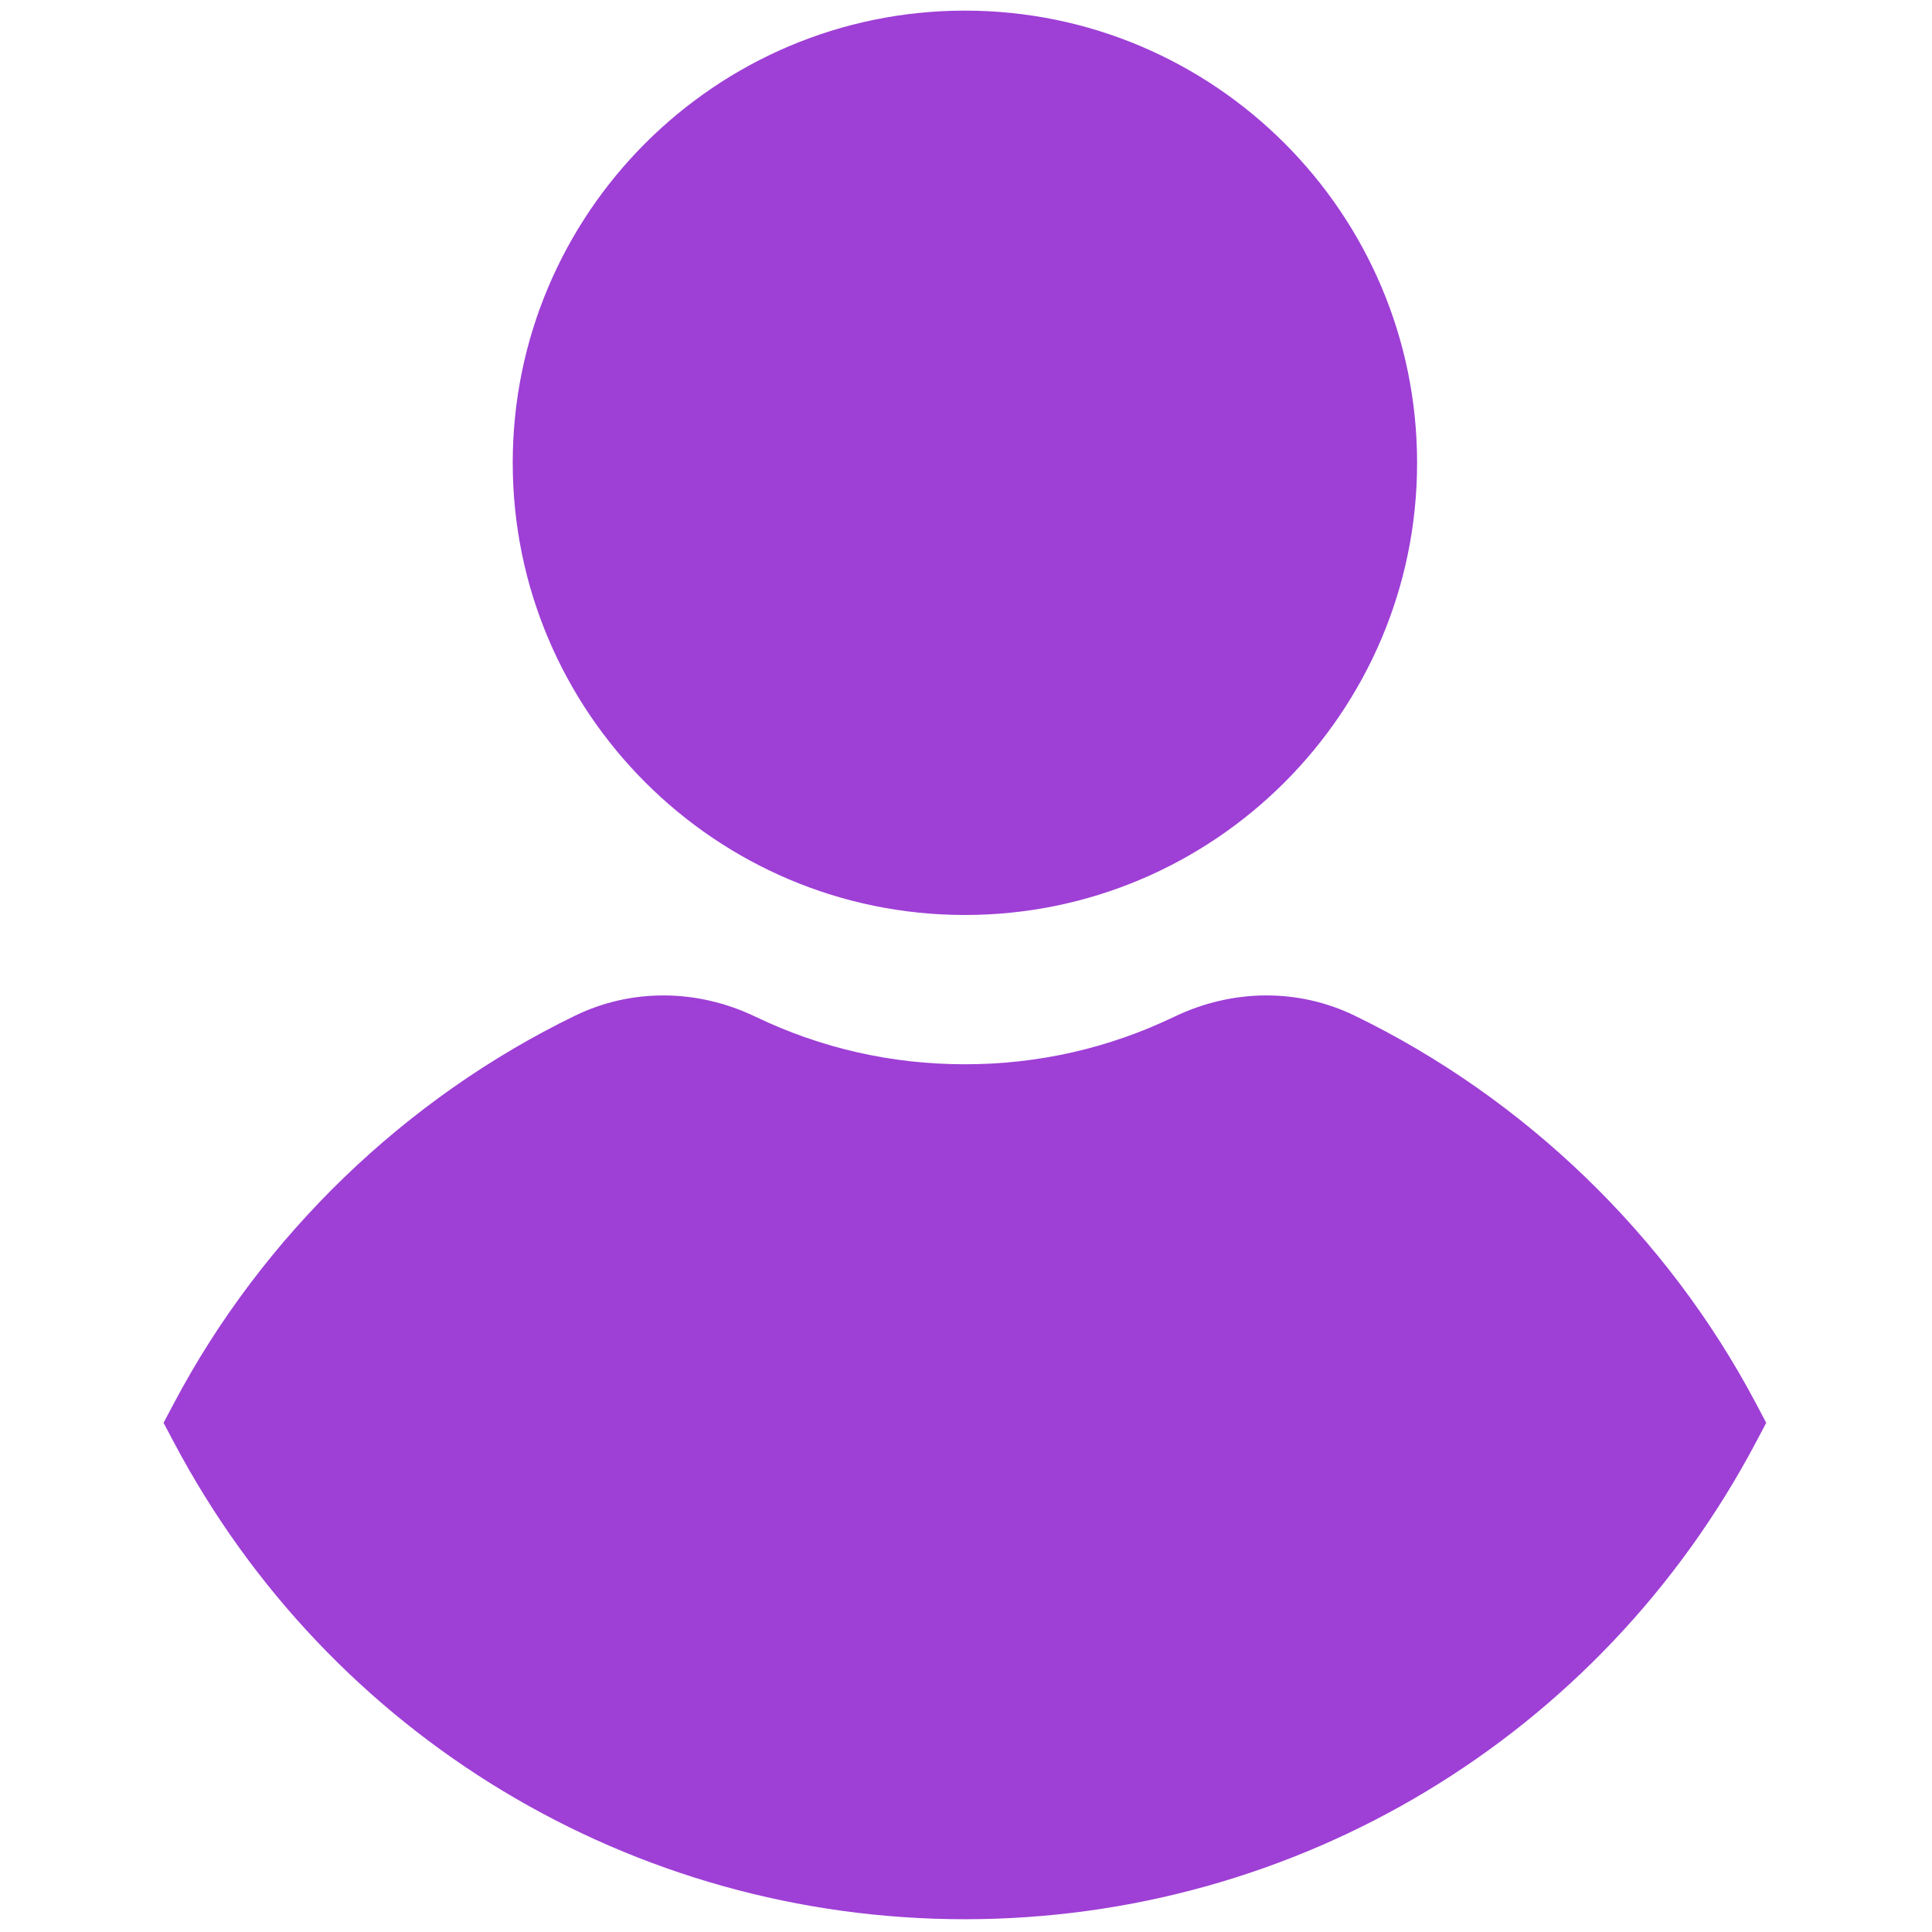 <svg xmlns="http://www.w3.org/2000/svg" xmlns:xlink="http://www.w3.org/1999/xlink" version="1.1" width="25" height="25" viewBox="0 0 256 256" xml:space="preserve">

<defs>
</defs>
<g style="stroke: none; stroke-width: 0; stroke-dasharray: none; stroke-linecap: butt; stroke-linejoin: miter; stroke-miterlimit: 10; fill: none; fill-rule: nonzero; opacity: 1;" transform="translate(1.407 1.407) scale(2.81 2.81)" >
	<path d="M 45 90 c -15.663 0 -29.952 -8.61 -37.292 -22.472 l -0.496 -0.936 l 0.496 -0.936 c 4.178 -7.889 10.896 -14.376 18.918 -18.267 c 2.654 -1.286 5.752 -1.266 8.501 0.055 c 3.095 1.487 6.417 2.241 9.872 2.241 c 3.455 0 6.777 -0.754 9.872 -2.241 c 2.752 -1.321 5.85 -1.341 8.502 -0.055 c 8.022 3.891 14.74 10.378 18.917 18.267 l 0.495 0.936 l -0.495 0.936 C 74.952 81.39 60.663 90 45 90 z" style="stroke: none; stroke-width: 1; stroke-dasharray: none; stroke-linecap: butt; stroke-linejoin: miter; stroke-miterlimit: 10; fill: #9E3FD6; fill-rule: nonzero; opacity: 1;" transform=" matrix(1 0 0 1 0 0) " stroke-linecap="round" />
	<path d="M 45 42.645 c -11.757 0 -21.323 -9.565 -21.323 -21.322 S 33.243 0 45 0 c 11.757 0 21.322 9.565 21.322 21.323 S 56.757 42.645 45 42.645 z" style="stroke: none; stroke-width: 1; stroke-dasharray: none; stroke-linecap: butt; stroke-linejoin: miter; stroke-miterlimit: 10; fill: #9E3FD6; fill-rule: nonzero; opacity: 1;" transform=" matrix(1 0 0 1 0 0) " stroke-linecap="round" />
</g>
</svg>